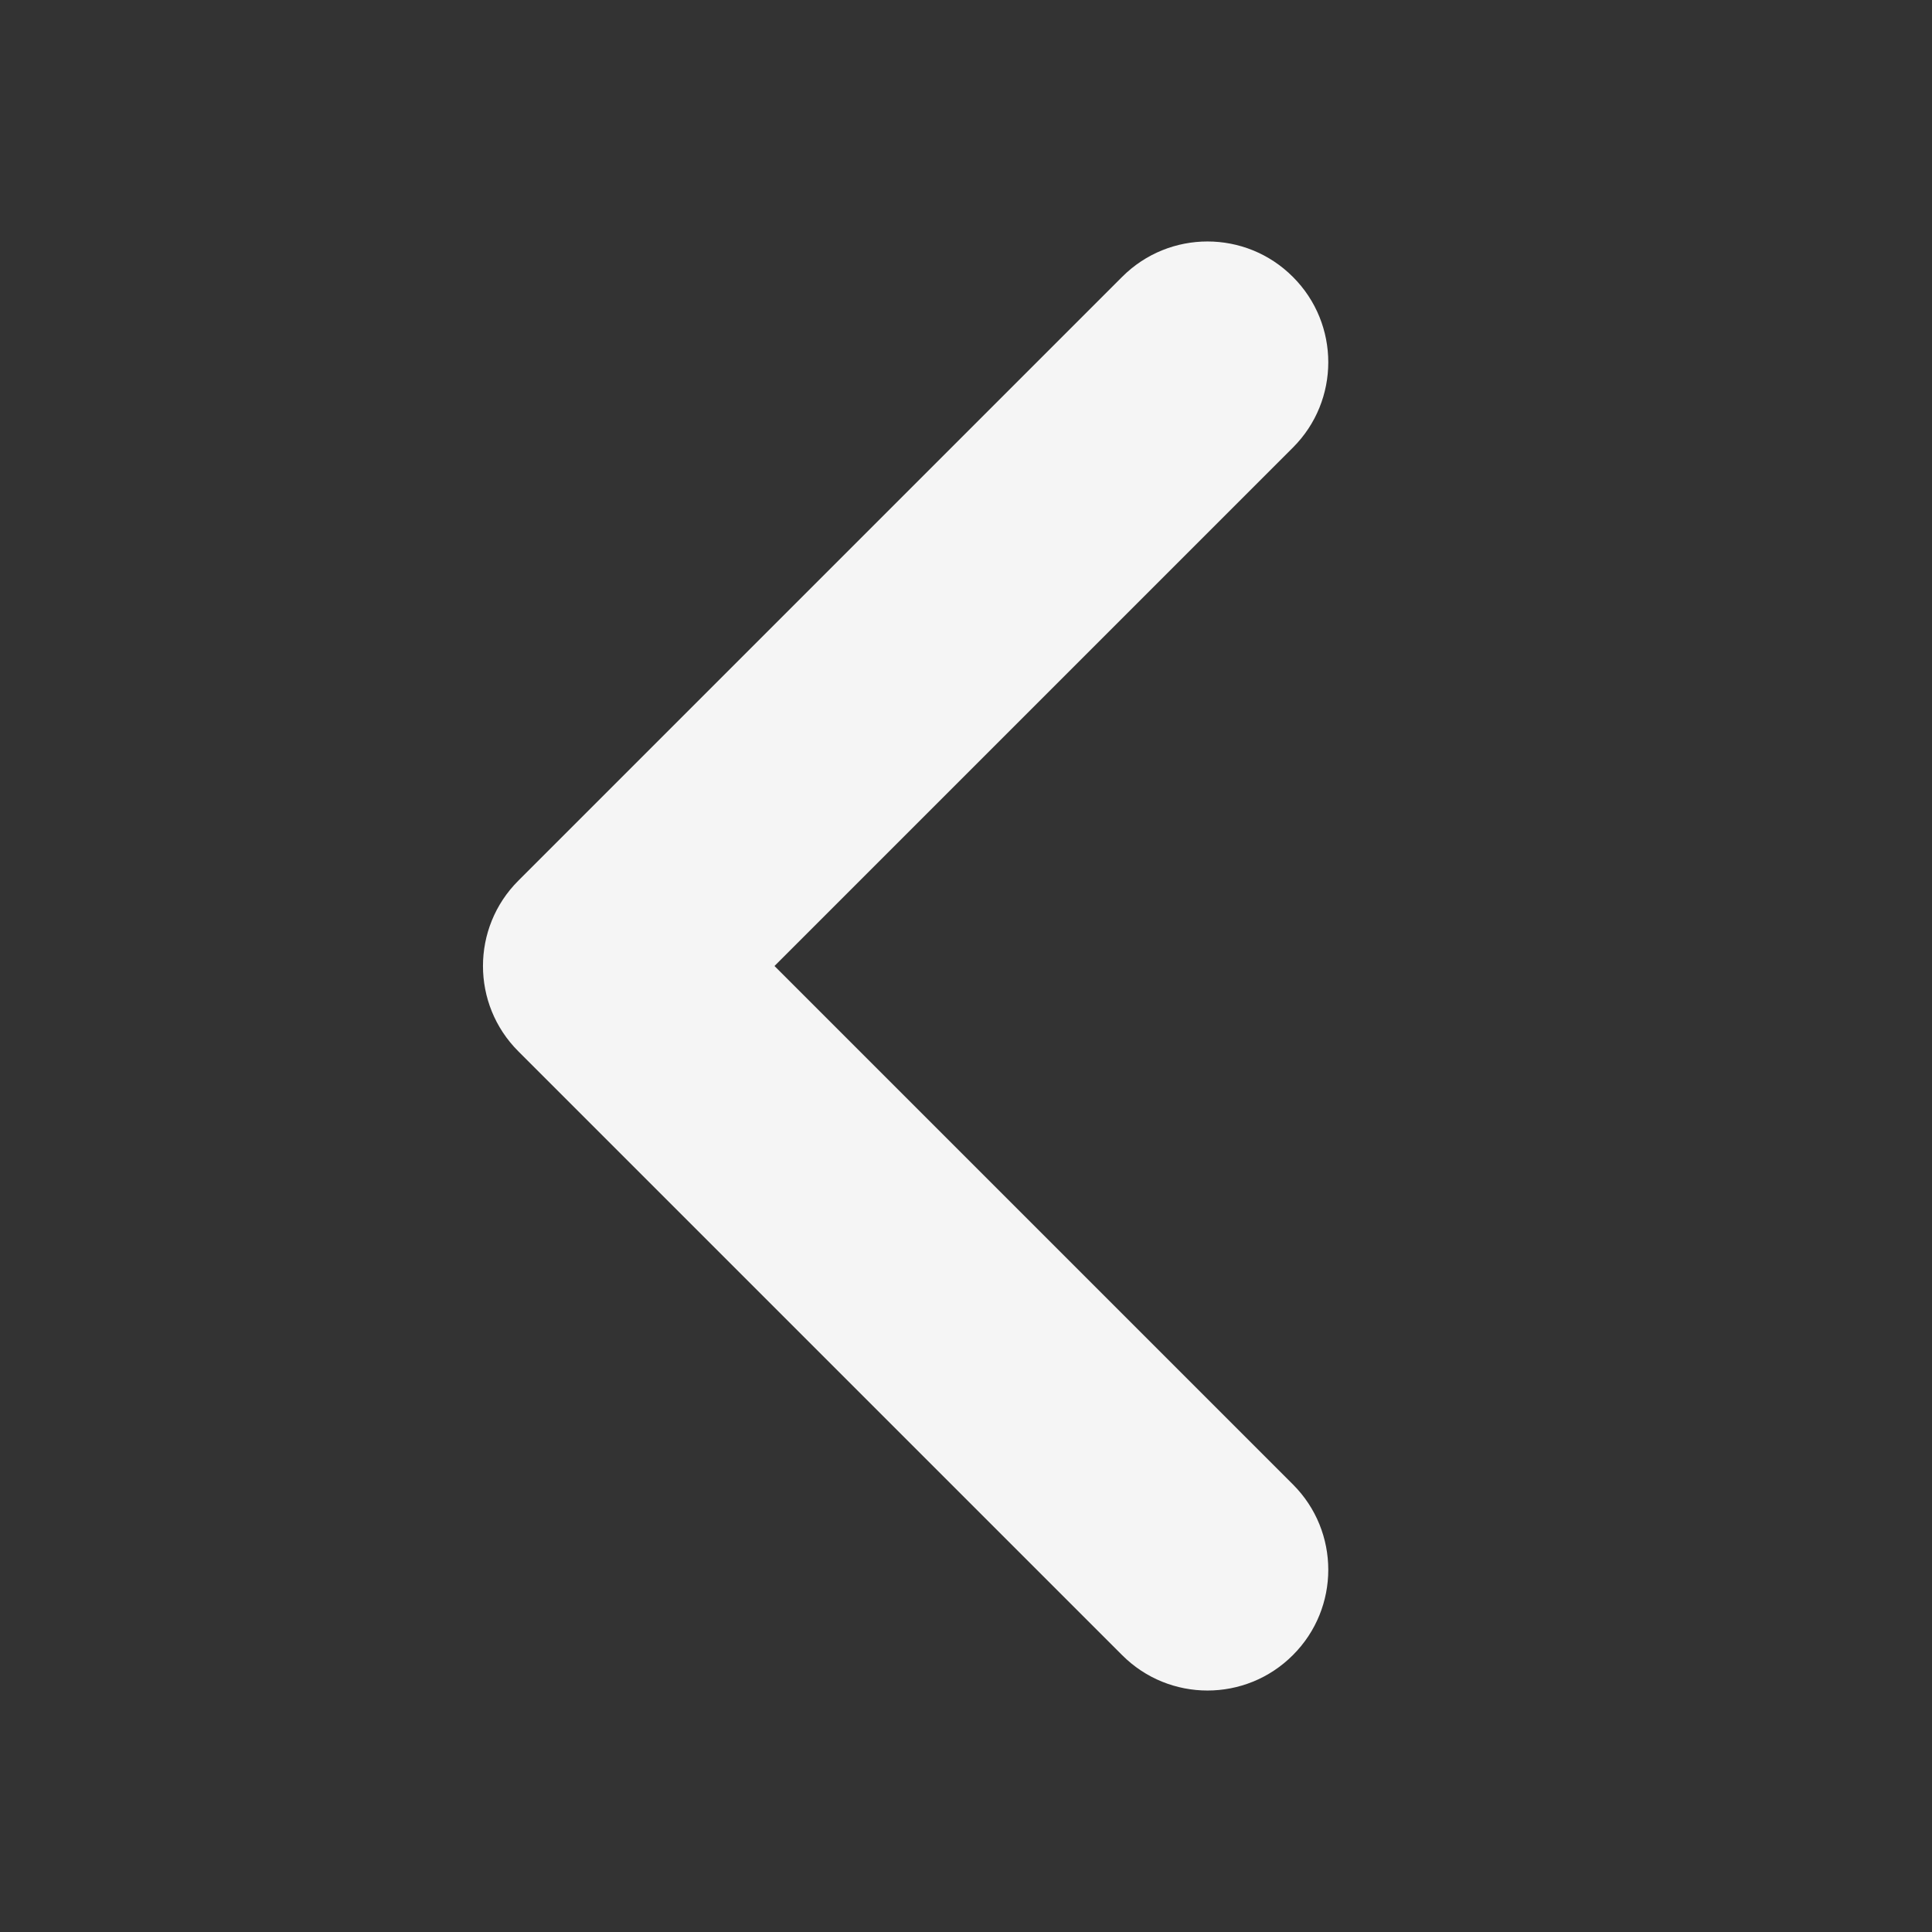 <!DOCTYPE svg PUBLIC "-//W3C//DTD SVG 1.1//EN" "http://www.w3.org/Graphics/SVG/1.1/DTD/svg11.dtd">
<!-- Uploaded to: SVG Repo, www.svgrepo.com, Transformed by: SVG Repo Mixer Tools -->
<svg width="800px" height="800px" viewBox="0 0 16 16" xmlns="http://www.w3.org/2000/svg" fill="#000000">
<rect x="0" y="0" width="16" height="16" fill="#333333" stroke="none"/>
<g id="SVGRepo_bgCarrier" stroke-width="0"/>
<g id="SVGRepo_tracerCarrier" stroke-linecap="round" stroke-linejoin="round"/>
<g id="SVGRepo_iconCarrier"> <path fill="#f5f5f5" fill-rule="evenodd" d="M10.707,3.707 C11.098,3.317 11.098,2.683 10.707,2.293 C10.317,1.902 9.683,1.902 9.293,2.293 L4.293,7.293 C3.902,7.683 3.902,8.317 4.293,8.707 L9.293,13.707 C9.683,14.098 10.317,14.098 10.707,13.707 C11.098,13.317 11.098,12.683 10.707,12.293 L6.414,8 L10.707,3.707 Z"/> </g>
</svg>